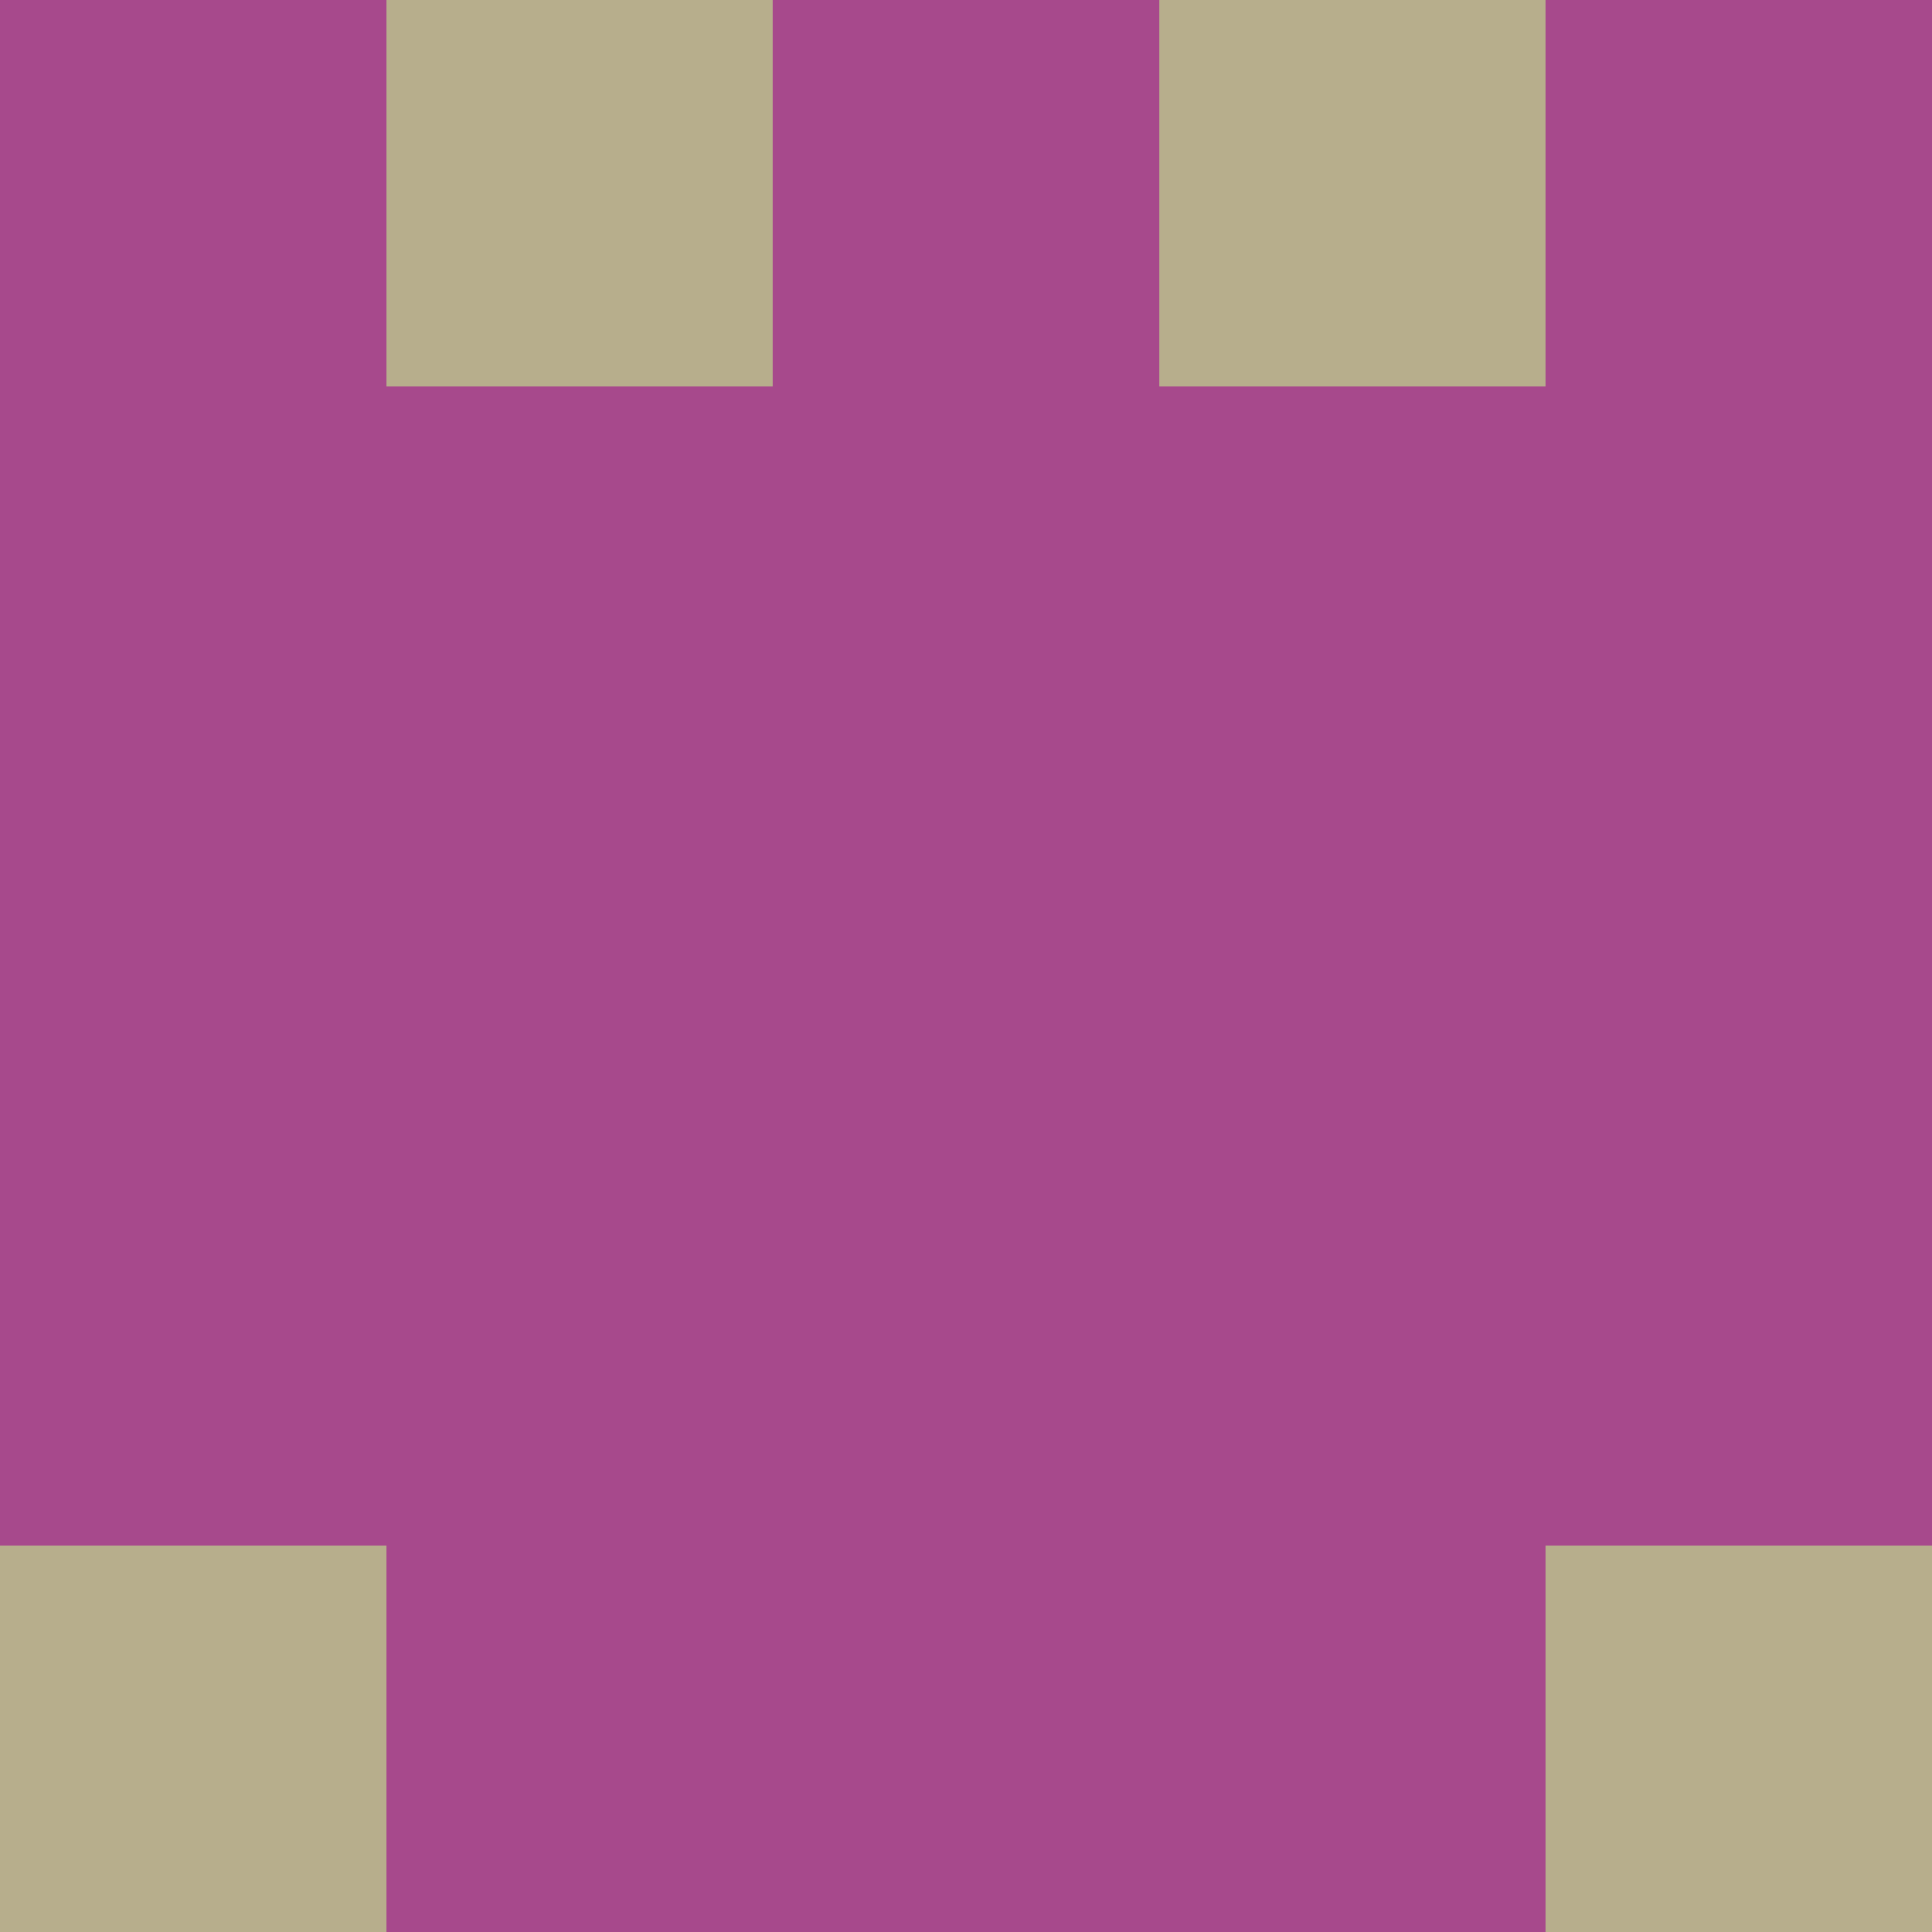 <?xml version="1.0" encoding="utf-8"?>
<!DOCTYPE svg PUBLIC "-//W3C//DTD SVG 20010904//EN"
        "http://www.w3.org/TR/2001/REC-SVG-20010904/DTD/svg10.dtd">

<svg width="400" height="400" viewBox="0 0 5 5"
    xmlns="http://www.w3.org/2000/svg"
    xmlns:xlink="http://www.w3.org/1999/xlink">
            <rect x="0" y="0" width="1" height="1" fill="#A7498C" />
        <rect x="0" y="1" width="1" height="1" fill="#A7498C" />
        <rect x="0" y="2" width="1" height="1" fill="#A7498C" />
        <rect x="0" y="3" width="1" height="1" fill="#A7498C" />
        <rect x="0" y="4" width="1" height="1" fill="#B7AE8C" />
                <rect x="1" y="0" width="1" height="1" fill="#B7AE8C" />
        <rect x="1" y="1" width="1" height="1" fill="#A7498C" />
        <rect x="1" y="2" width="1" height="1" fill="#A7498C" />
        <rect x="1" y="3" width="1" height="1" fill="#A7498C" />
        <rect x="1" y="4" width="1" height="1" fill="#A7498C" />
                <rect x="2" y="0" width="1" height="1" fill="#A7498C" />
        <rect x="2" y="1" width="1" height="1" fill="#A7498C" />
        <rect x="2" y="2" width="1" height="1" fill="#A7498C" />
        <rect x="2" y="3" width="1" height="1" fill="#A7498C" />
        <rect x="2" y="4" width="1" height="1" fill="#A7498C" />
                <rect x="3" y="0" width="1" height="1" fill="#B7AE8C" />
        <rect x="3" y="1" width="1" height="1" fill="#A7498C" />
        <rect x="3" y="2" width="1" height="1" fill="#A7498C" />
        <rect x="3" y="3" width="1" height="1" fill="#A7498C" />
        <rect x="3" y="4" width="1" height="1" fill="#A7498C" />
                <rect x="4" y="0" width="1" height="1" fill="#A7498C" />
        <rect x="4" y="1" width="1" height="1" fill="#A7498C" />
        <rect x="4" y="2" width="1" height="1" fill="#A7498C" />
        <rect x="4" y="3" width="1" height="1" fill="#A7498C" />
        <rect x="4" y="4" width="1" height="1" fill="#B7AE8C" />
        
</svg>


